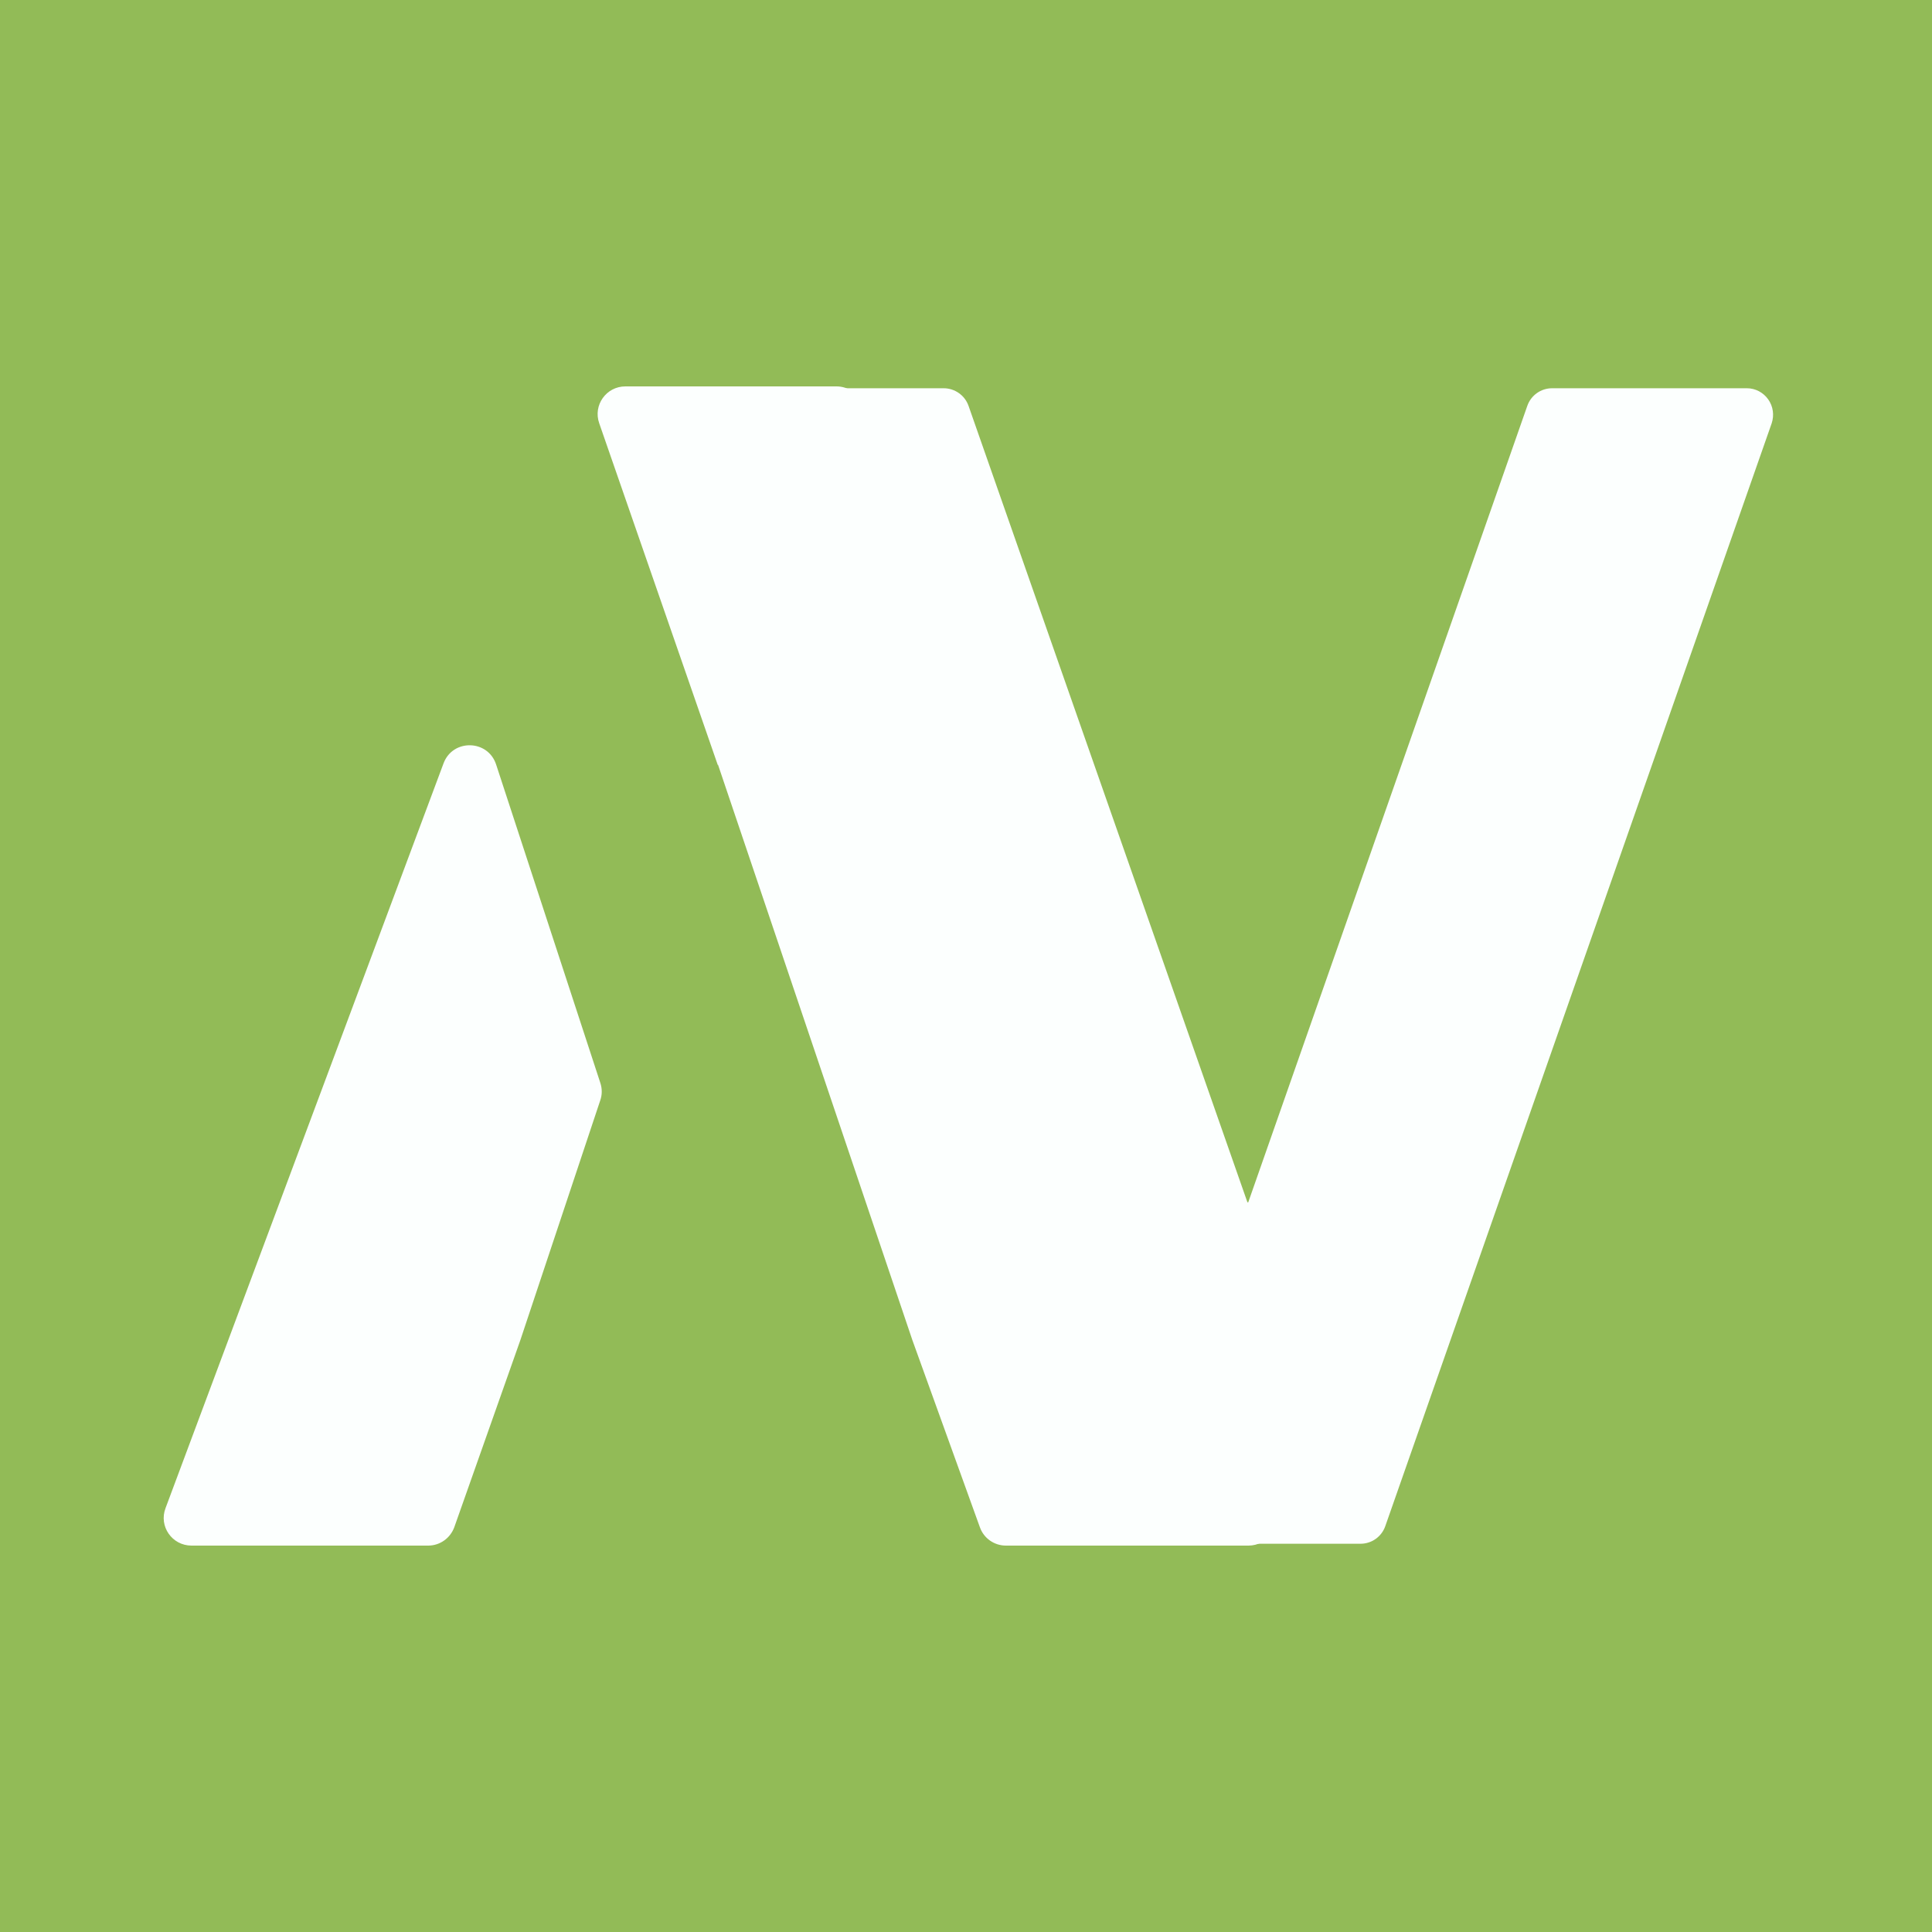 <svg xmlns="http://www.w3.org/2000/svg" xmlns:xlink="http://www.w3.org/1999/xlink" width="60" zoomAndPan="magnify" viewBox="0 0 45 45" height="60" preserveAspectRatio="xMidYMid meet" version="1.0"><defs><clipPath id="7f38c0a269"><path d="M 3.691 9 L 29.941 9 L 29.941 36 L 3.691 36 Z M 3.691 9 " clip-rule="nonzero"/></clipPath><clipPath id="26b76ac0eb"><path d="M 16.77 9 L 41.52 9 L 41.52 36 L 16.77 36 Z M 16.77 9 " clip-rule="nonzero"/></clipPath></defs><rect x="-4.5" width="54" fill="#ffffff" y="-4.5" height="54" fill-opacity="1"/><rect x="-4.5" width="54" fill="#92bb57" y="-4.5" height="54" fill-opacity="1"/><g clip-path="url(#7f38c0a269)"><path fill="#fcfffe" d="M 10.332 17.777 L 3.855 35.129 C 3.695 35.551 4.008 36 4.461 36 L 9.973 36 C 10.246 36 10.488 35.828 10.582 35.57 L 12.121 31.211 L 13.98 25.633 C 14.027 25.5 14.027 25.359 13.984 25.227 L 11.555 17.805 C 11.363 17.223 10.547 17.207 10.332 17.777 Z M 19.484 9 L 14.566 9 C 14.121 9 13.809 9.438 13.957 9.859 L 16.719 17.82 L 16.723 17.809 L 21.25 31.211 L 22.824 35.574 C 22.914 35.828 23.156 36 23.43 36 L 29.078 36 C 29.531 36 29.844 35.551 29.684 35.129 L 20.09 9.422 C 19.996 9.168 19.754 9 19.484 9 " fill-opacity="1" fill-rule="nonzero"/></g><g clip-path="url(#26b76ac0eb)"><path fill="#fcfffe" d="M 41.184 9.301 C 41.07 9.141 40.887 9.043 40.688 9.043 L 36.152 9.043 C 35.891 9.043 35.66 9.207 35.574 9.453 L 29.074 28.004 L 29.055 28.004 L 22.559 9.453 C 22.473 9.207 22.238 9.043 21.98 9.043 L 17.445 9.043 C 17.246 9.043 17.059 9.141 16.945 9.301 C 16.832 9.465 16.801 9.672 16.867 9.859 L 25.863 35.547 C 25.949 35.793 26.184 35.957 26.441 35.957 L 31.688 35.957 C 31.949 35.957 32.18 35.793 32.266 35.547 L 41.266 9.859 C 41.328 9.672 41.301 9.465 41.184 9.301 Z M 41.184 9.301 " fill-opacity="1" fill-rule="nonzero"/></g></svg>